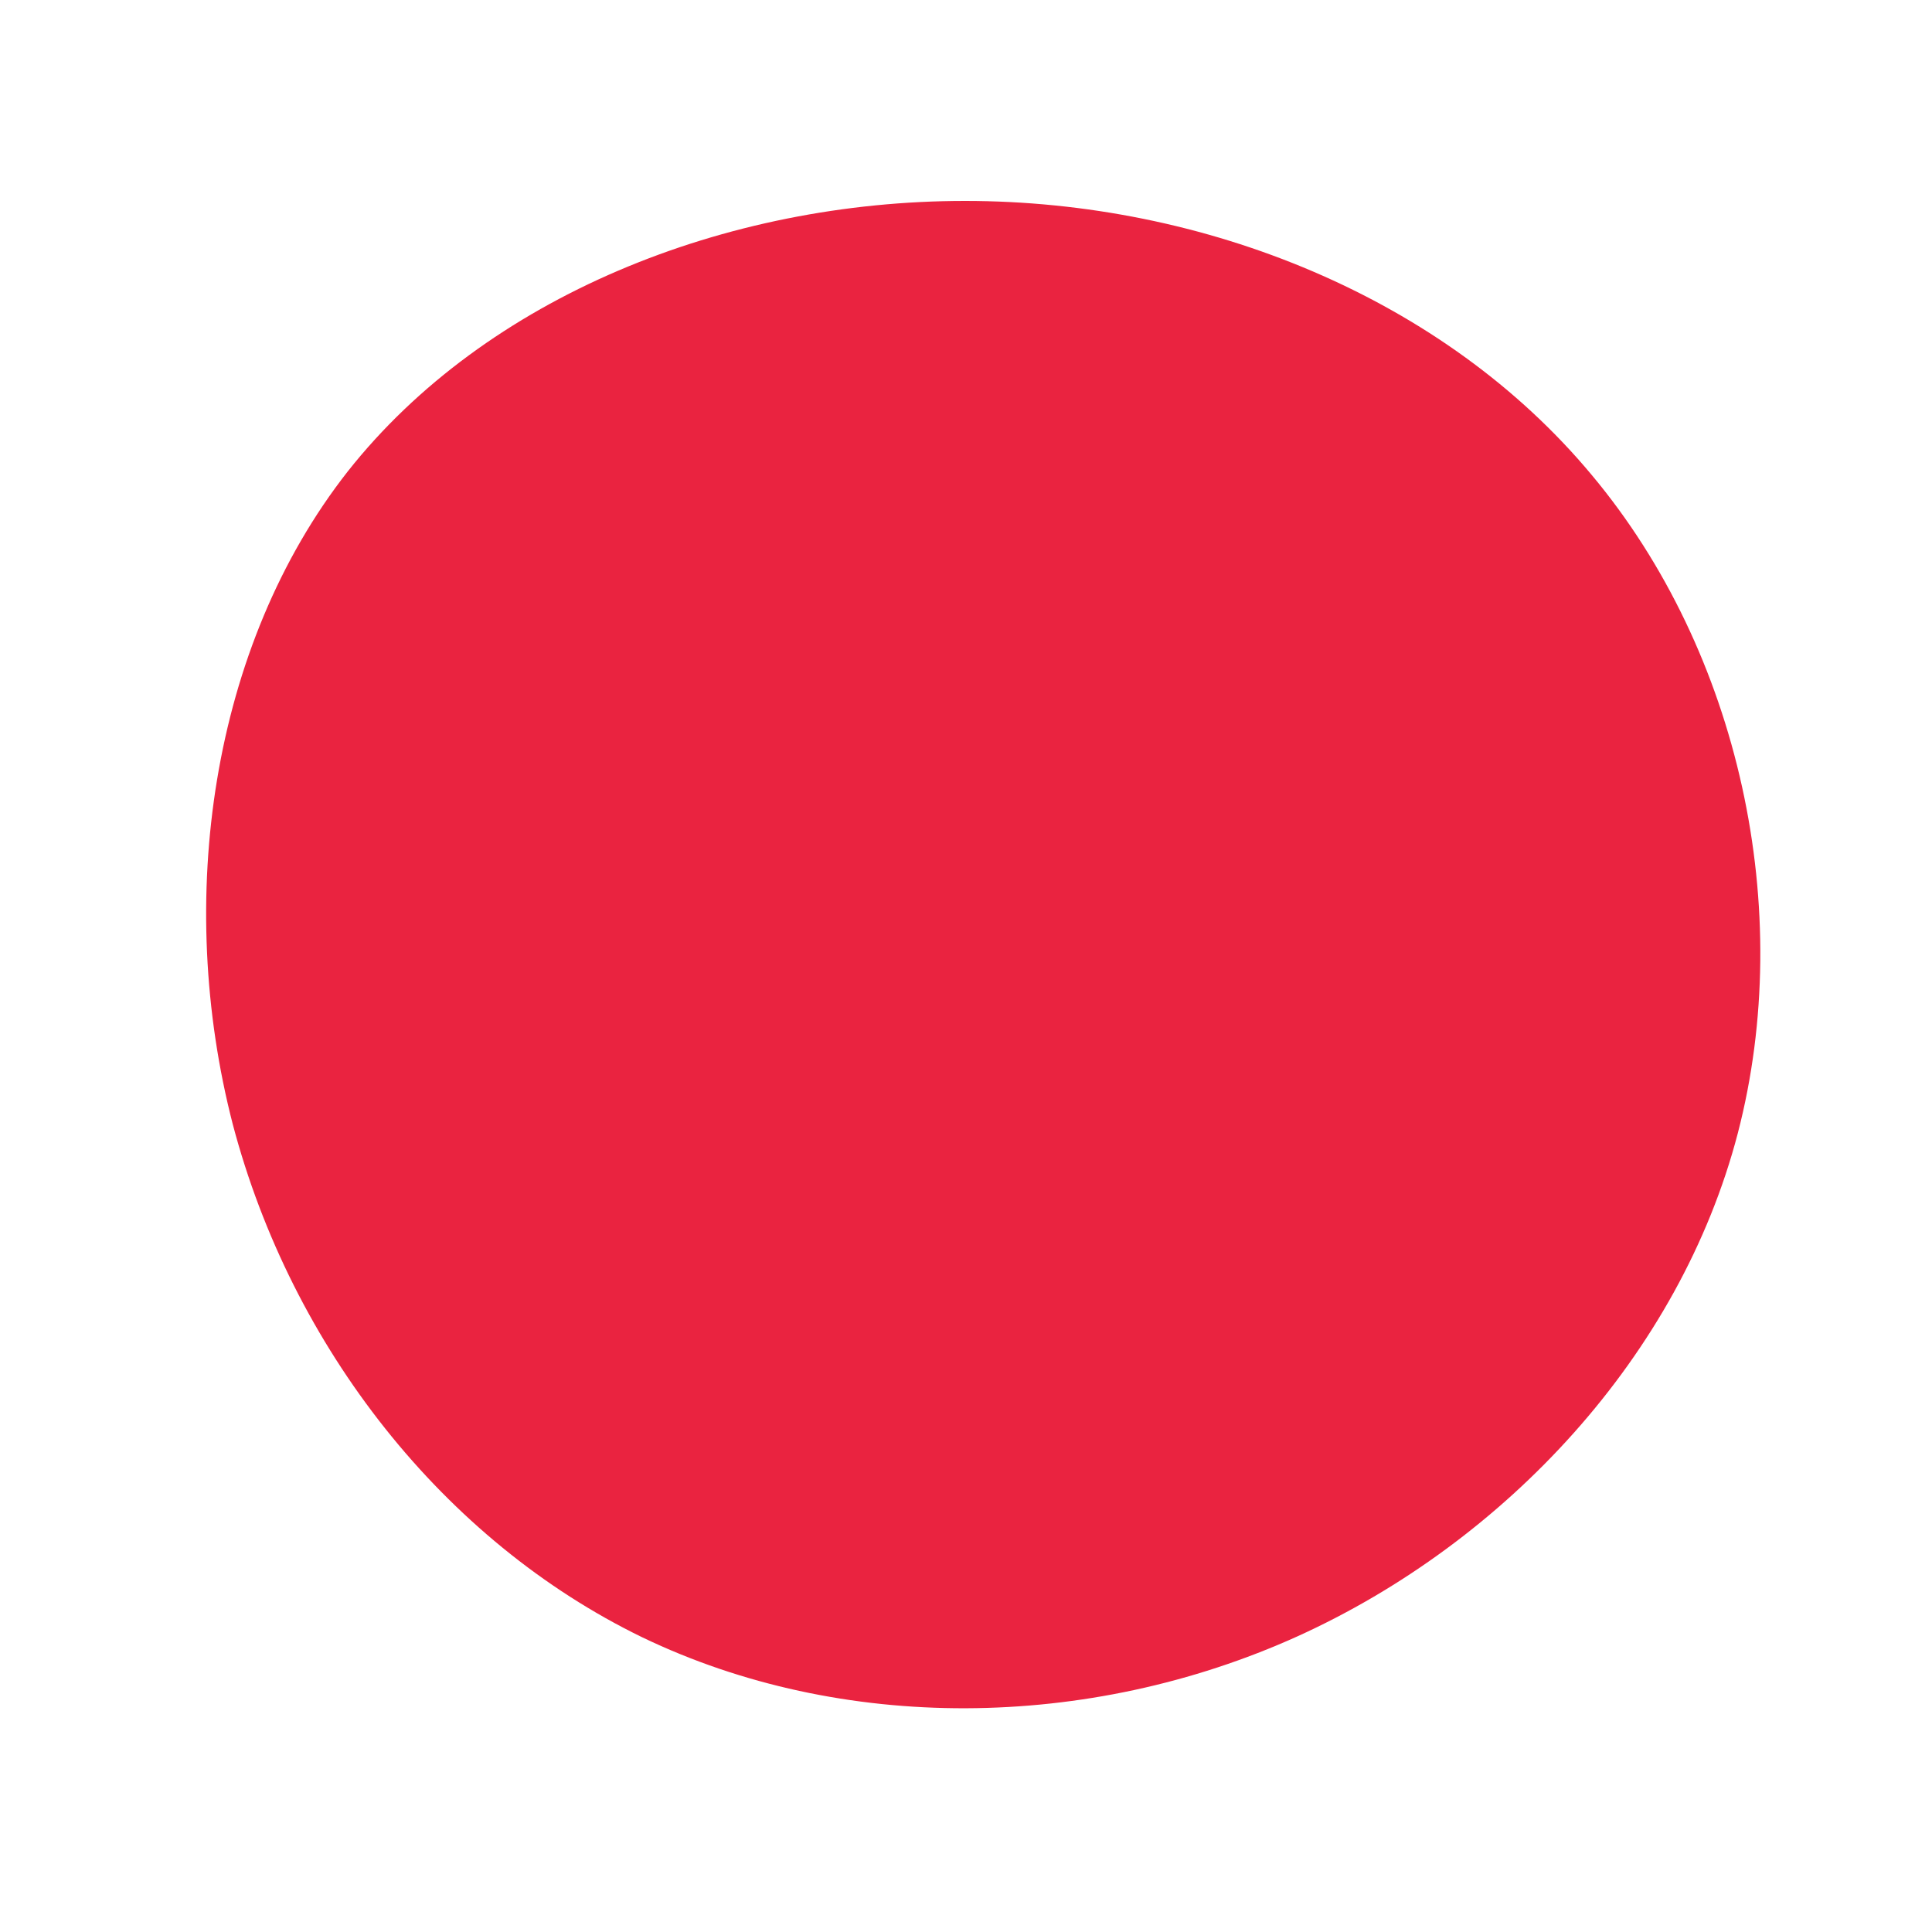 <?xml version="1.0" standalone="no"?>
<svg viewBox="0 0 200 200" xmlns="http://www.w3.org/2000/svg">
  <path fill="#EA2340" d="M64.8,-50.8C80.1,-32.5,85.9,-5.8,79.9,17.3C73.9,40.3,55.9,59.6,34.3,69.4C12.6,79.2,-12.9,79.4,-33.5,69.5C-54.1,59.5,-69.8,39.5,-75.9,16.4C-81.9,-6.8,-78.2,-33.1,-64,-51.2C-49.7,-69.3,-24.9,-79.2,-0.1,-79.2C24.7,-79.2,49.5,-69.2,64.8,-50.8Z" transform="translate(100 100)" />
</svg>
